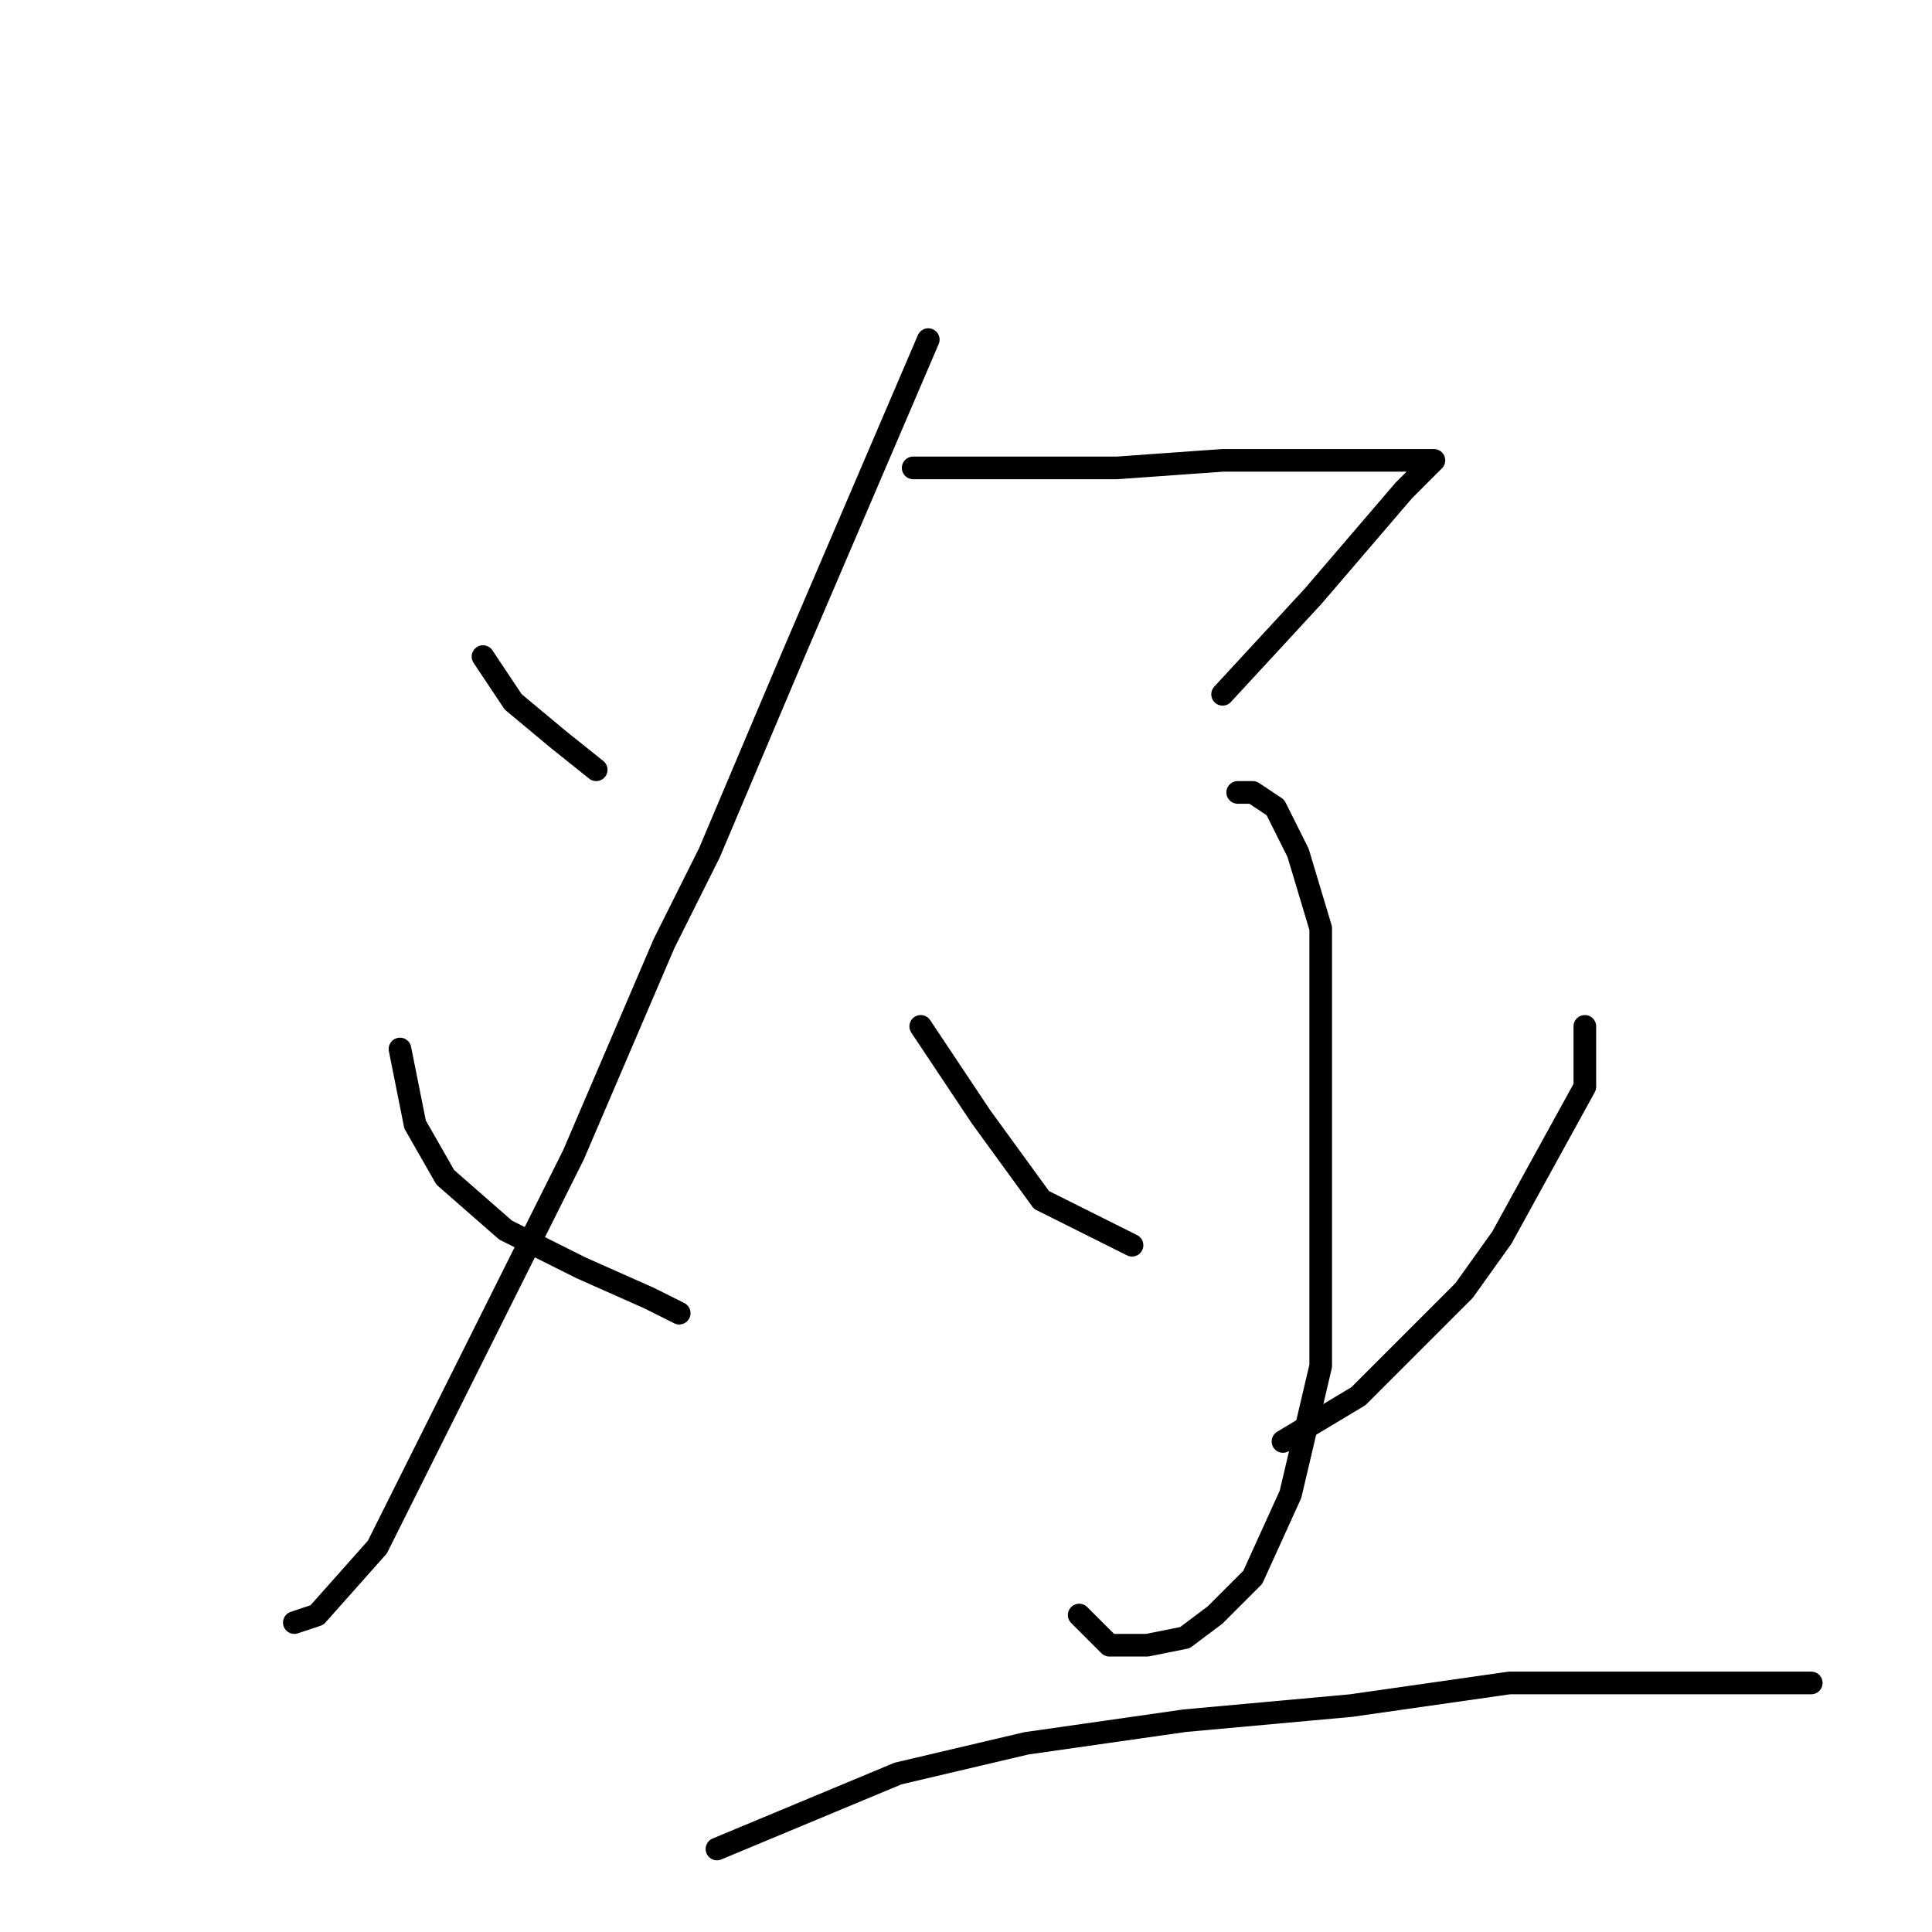 <?xml version="1.0" standalone="no"?>
    <svg width="256" height="256" xmlns="http://www.w3.org/2000/svg" version="1.1">
    <polyline stroke="black" stroke-width="3" stroke-linecap="round" fill="transparent" stroke-linejoin="round" points="64 87 66 90 68 93 74 98 79 102 79 102 " />
        <polyline stroke="black" stroke-width="3" stroke-linecap="round" fill="transparent" stroke-linejoin="round" points="123 45 114 66 105 87 94 113 88 125 76 153 70 165 58 189 50 205 42 214 39 215 39 215 " />
        <polyline stroke="black" stroke-width="3" stroke-linecap="round" fill="transparent" stroke-linejoin="round" points="53 139 54 144 55 149 59 156 67 163 77 168 86 172 90 174 90 174 " />
        <polyline stroke="black" stroke-width="3" stroke-linecap="round" fill="transparent" stroke-linejoin="round" points="121 62 129 62 137 62 148 62 162 61 169 61 180 61 187 61 189 61 190 61 189 62 186 65 174 79 162 92 162 92 " />
        <polyline stroke="black" stroke-width="3" stroke-linecap="round" fill="transparent" stroke-linejoin="round" points="164 105 165 105 166 105 169 107 172 113 175 123 175 140 175 162 175 181 171 198 166 209 161 214 157 217 152 218 147 218 143 214 143 214 " />
        <polyline stroke="black" stroke-width="3" stroke-linecap="round" fill="transparent" stroke-linejoin="round" points="122 136 126 142 130 148 138 159 150 165 150 165 " />
        <polyline stroke="black" stroke-width="3" stroke-linecap="round" fill="transparent" stroke-linejoin="round" points="210 136 210 140 210 144 199 164 194 171 180 185 170 191 170 191 " />
        <polyline stroke="black" stroke-width="3" stroke-linecap="round" fill="transparent" stroke-linejoin="round" points="95 245 107 240 119 235 136 231 157 228 179 226 200 223 215 223 229 223 240 223 240 223 " />
        </svg>